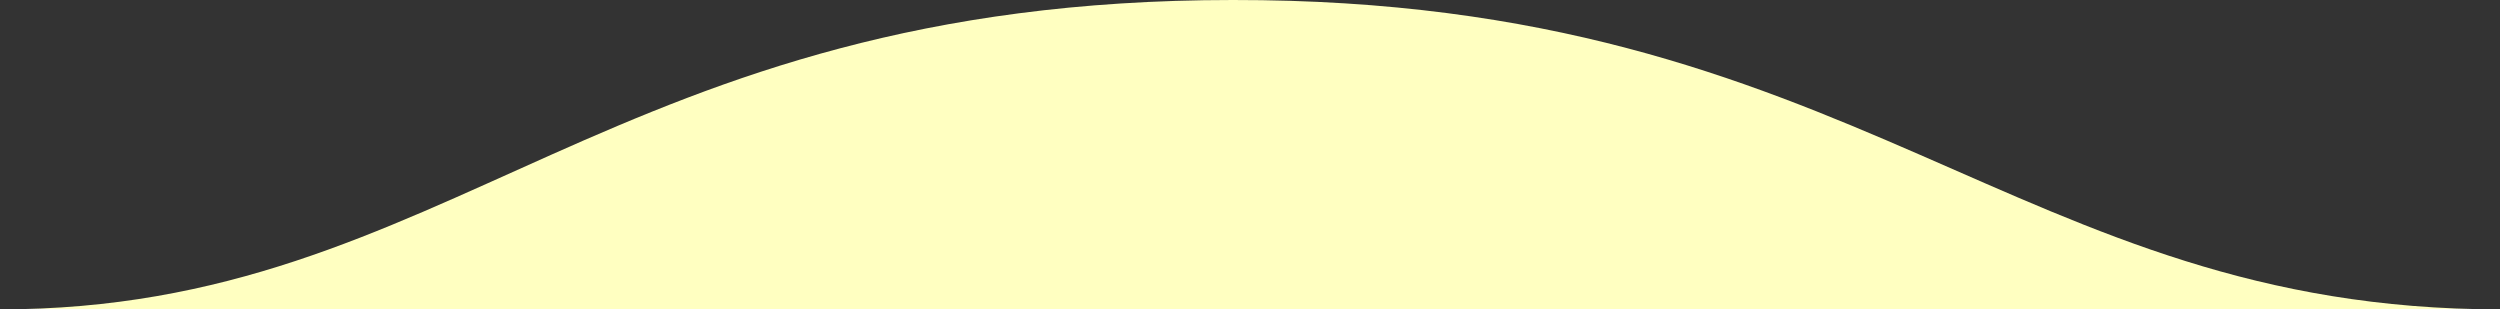 <?xml version="1.0" encoding="UTF-8" standalone="no"?><!DOCTYPE svg PUBLIC "-//W3C//DTD SVG 1.1//EN" "http://www.w3.org/Graphics/SVG/1.1/DTD/svg11.dtd"><svg width="100%" height="100%" viewBox="0 0 1600 198" version="1.1" xmlns="http://www.w3.org/2000/svg" xmlns:xlink="http://www.w3.org/1999/xlink" xml:space="preserve" xmlns:serif="http://www.serif.com/" style="fill-rule:evenodd;clip-rule:evenodd;stroke-linejoin:round;stroke-miterlimit:2;"><rect x="0" y="0" width="1600" height="198" fill="#333333" stroke="none"/><path d="M1600,198c-310.995,-0 -409.893,-198.369 -810.995,-197.999c-400,-0 -500.005,197.999 -789.005,197.999l1600,-0Z" style="fill:#ffffc1;"/></svg>
